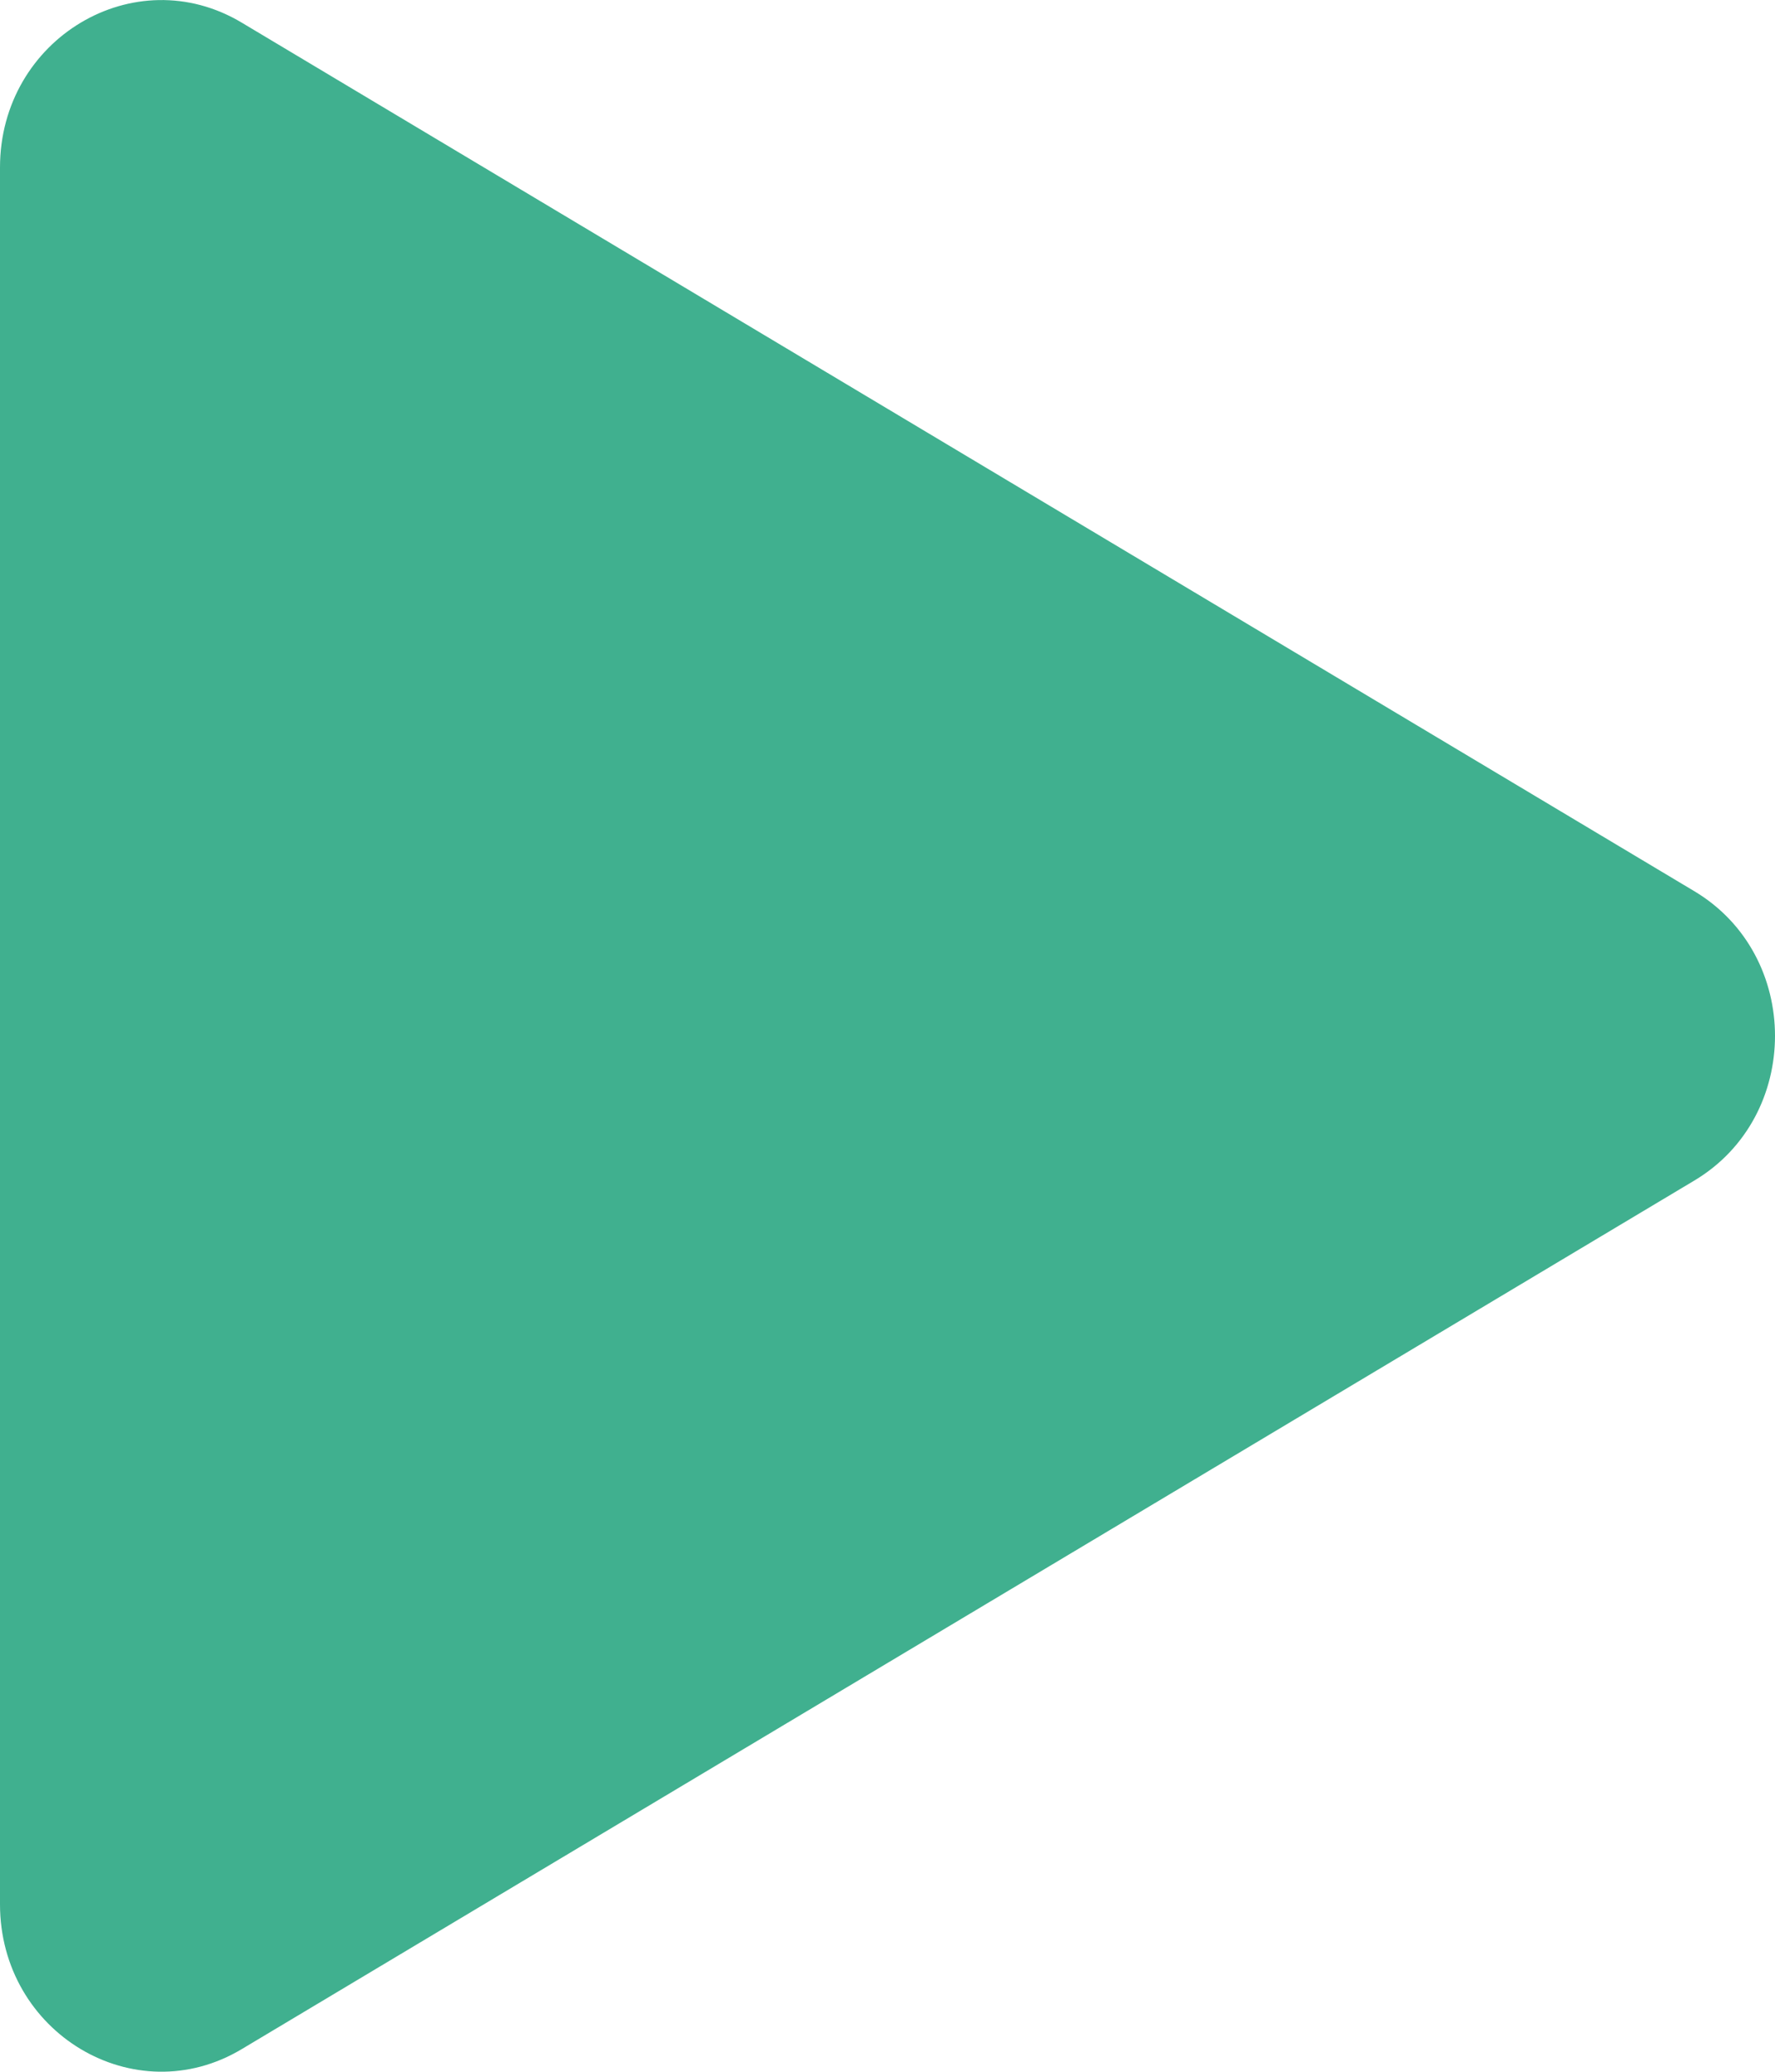 <svg width="6" height="7" viewBox="0 0 6 7" fill="none" xmlns="http://www.w3.org/2000/svg">
<path d="M5.727 3.011C6.091 3.228 6.091 3.772 5.727 3.989L0.818 6.923C0.455 7.141 5.26547e-07 6.869 4.70837e-07 6.434L-2.81258e-07 0.566C-3.36968e-07 0.131 0.455 -0.141 0.818 0.077L5.727 3.011Z" fill="#40B08F"/>
</svg>

